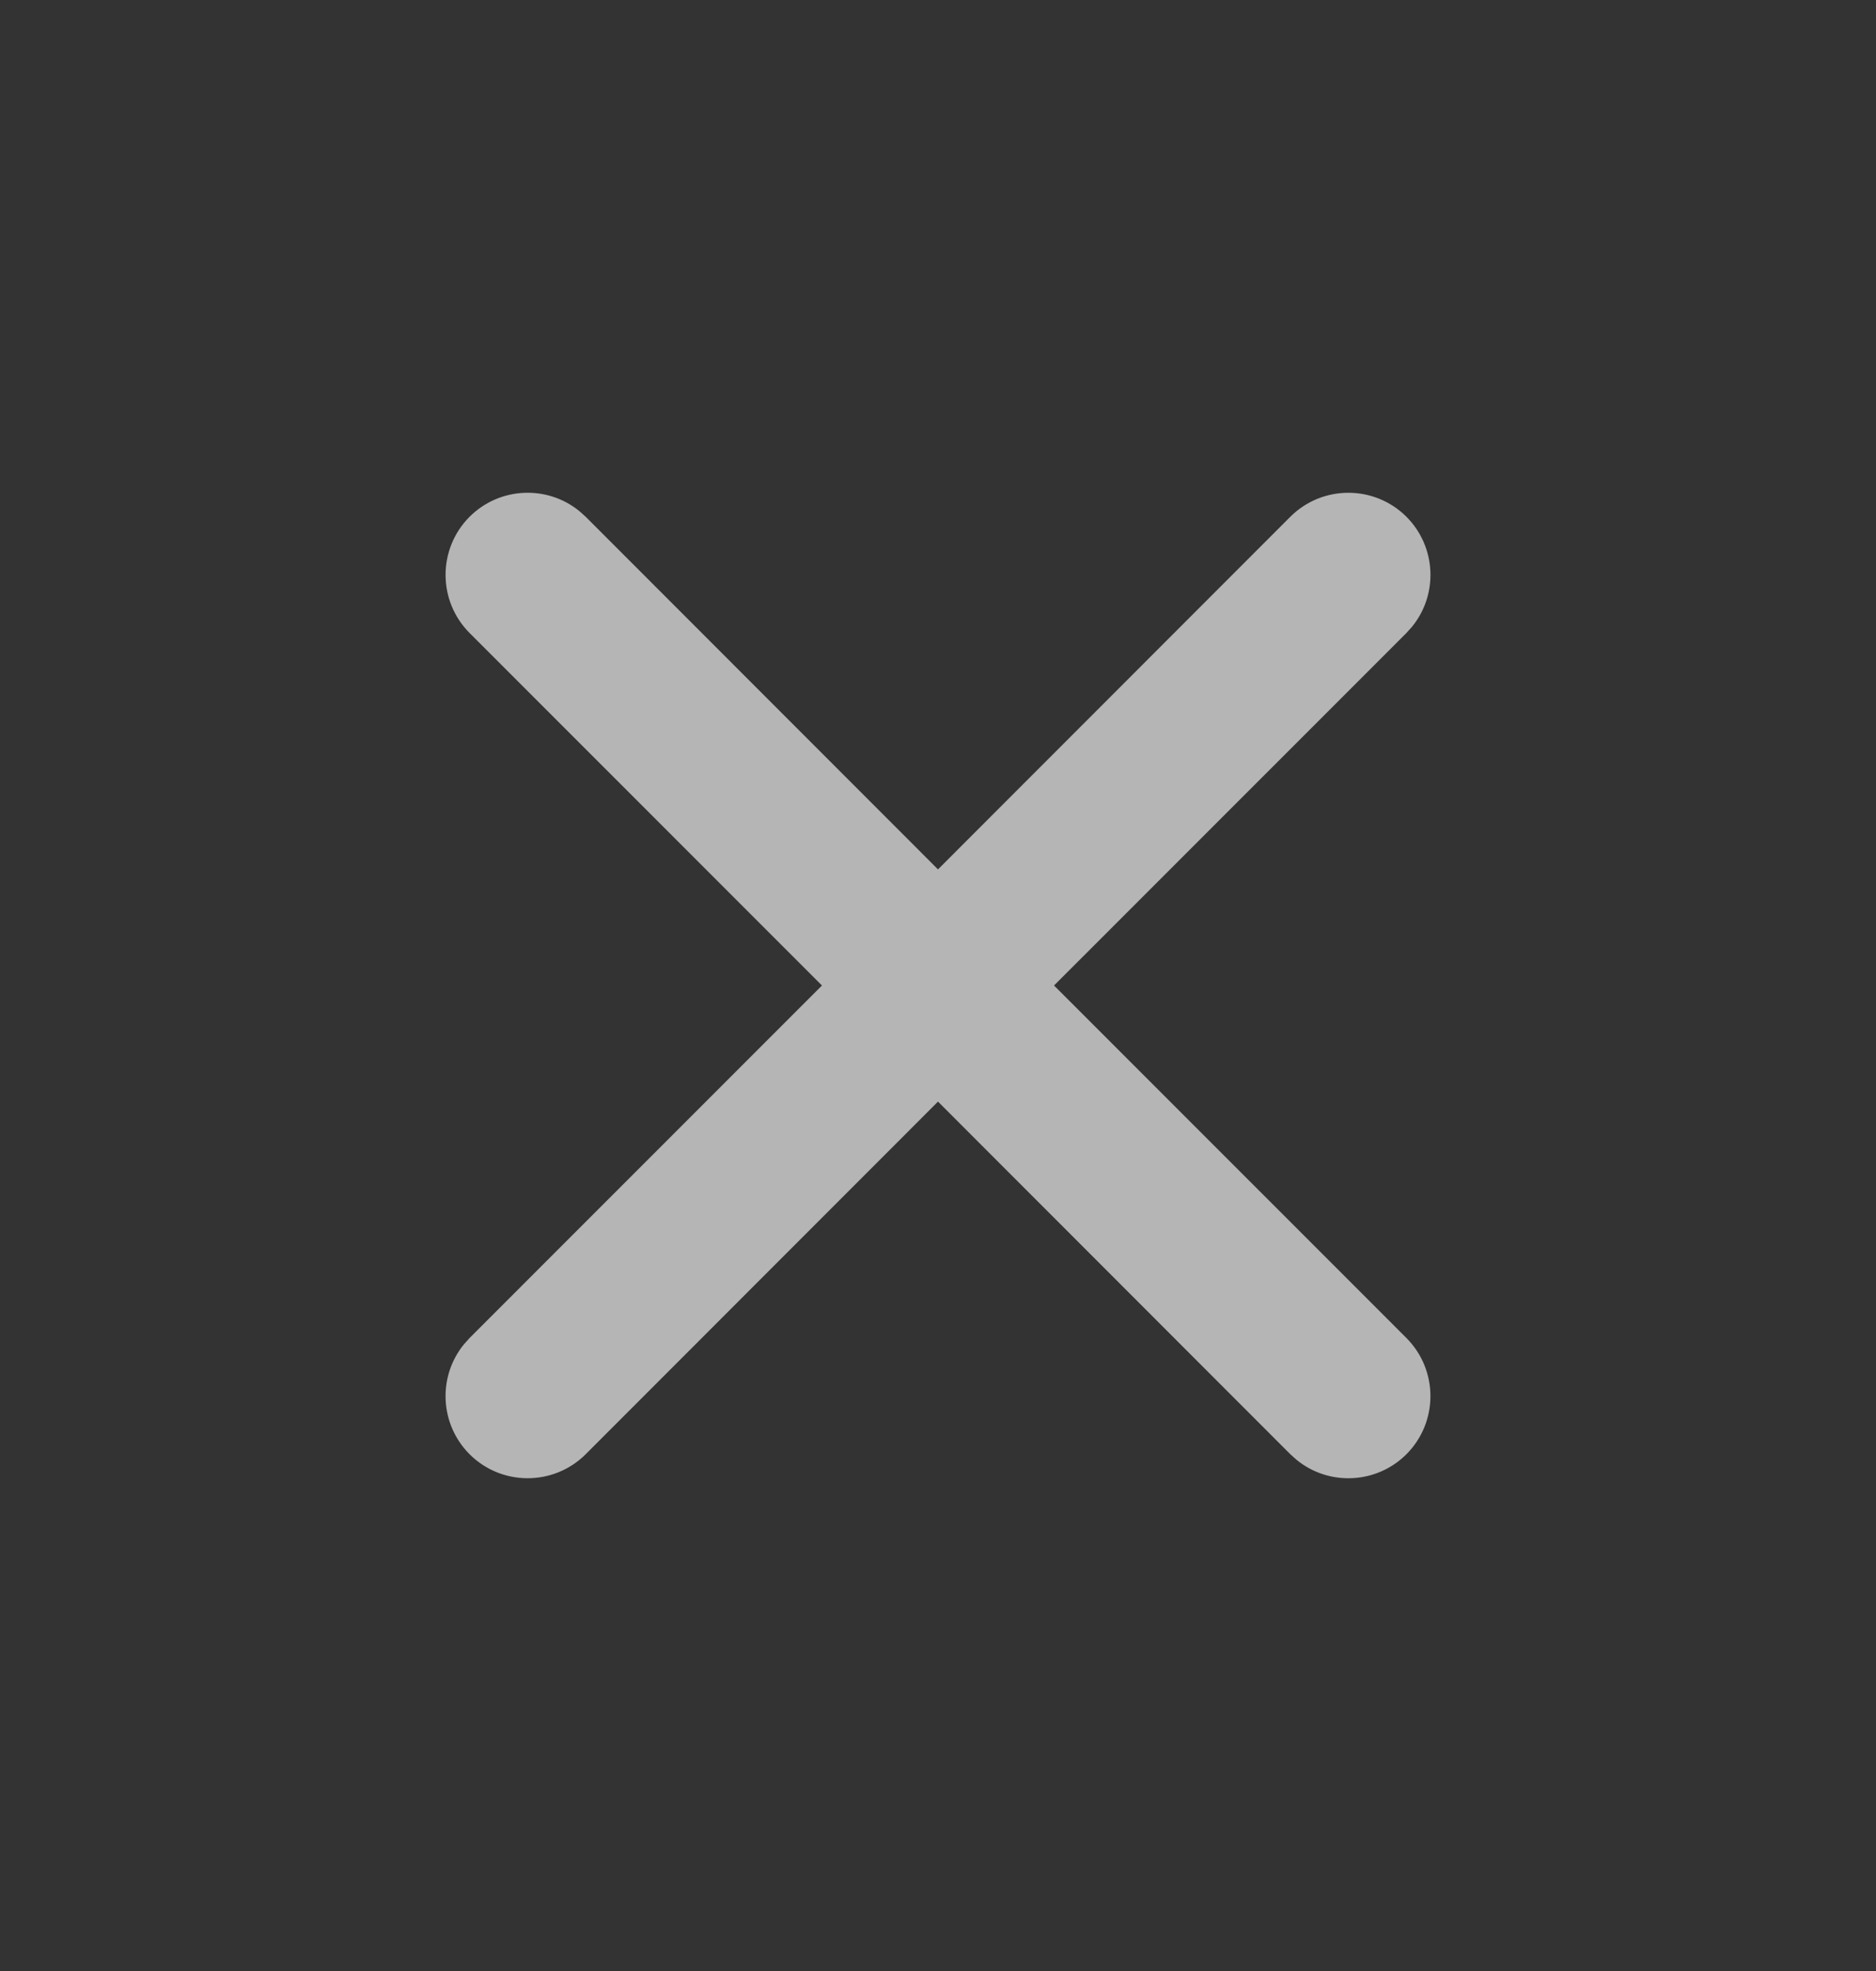 <svg width="20" height="21" viewBox="0 0 20 21" fill="none" xmlns="http://www.w3.org/2000/svg">
<rect x="0" y="0" width="20" height="21" fill="#333333" stroke="none"/>
<path d="M14.994 5.506C14.652 5.165 14.098 5.165 13.756 5.506L10 9.263L6.244 5.506L6.177 5.446C5.834 5.166 5.327 5.186 5.006 5.506C4.665 5.848 4.665 6.402 5.006 6.744L8.763 10.5L5.006 14.256L4.946 14.323C4.666 14.666 4.686 15.173 5.006 15.494C5.348 15.835 5.902 15.835 6.244 15.494L10 11.737L13.756 15.494L13.823 15.554C14.166 15.834 14.673 15.814 14.994 15.494C15.335 15.152 15.335 14.598 14.994 14.256L11.237 10.5L14.994 6.744L15.054 6.677C15.334 6.334 15.314 5.827 14.994 5.506Z" fill="white" fill-opacity="0.64"/>
</svg>
